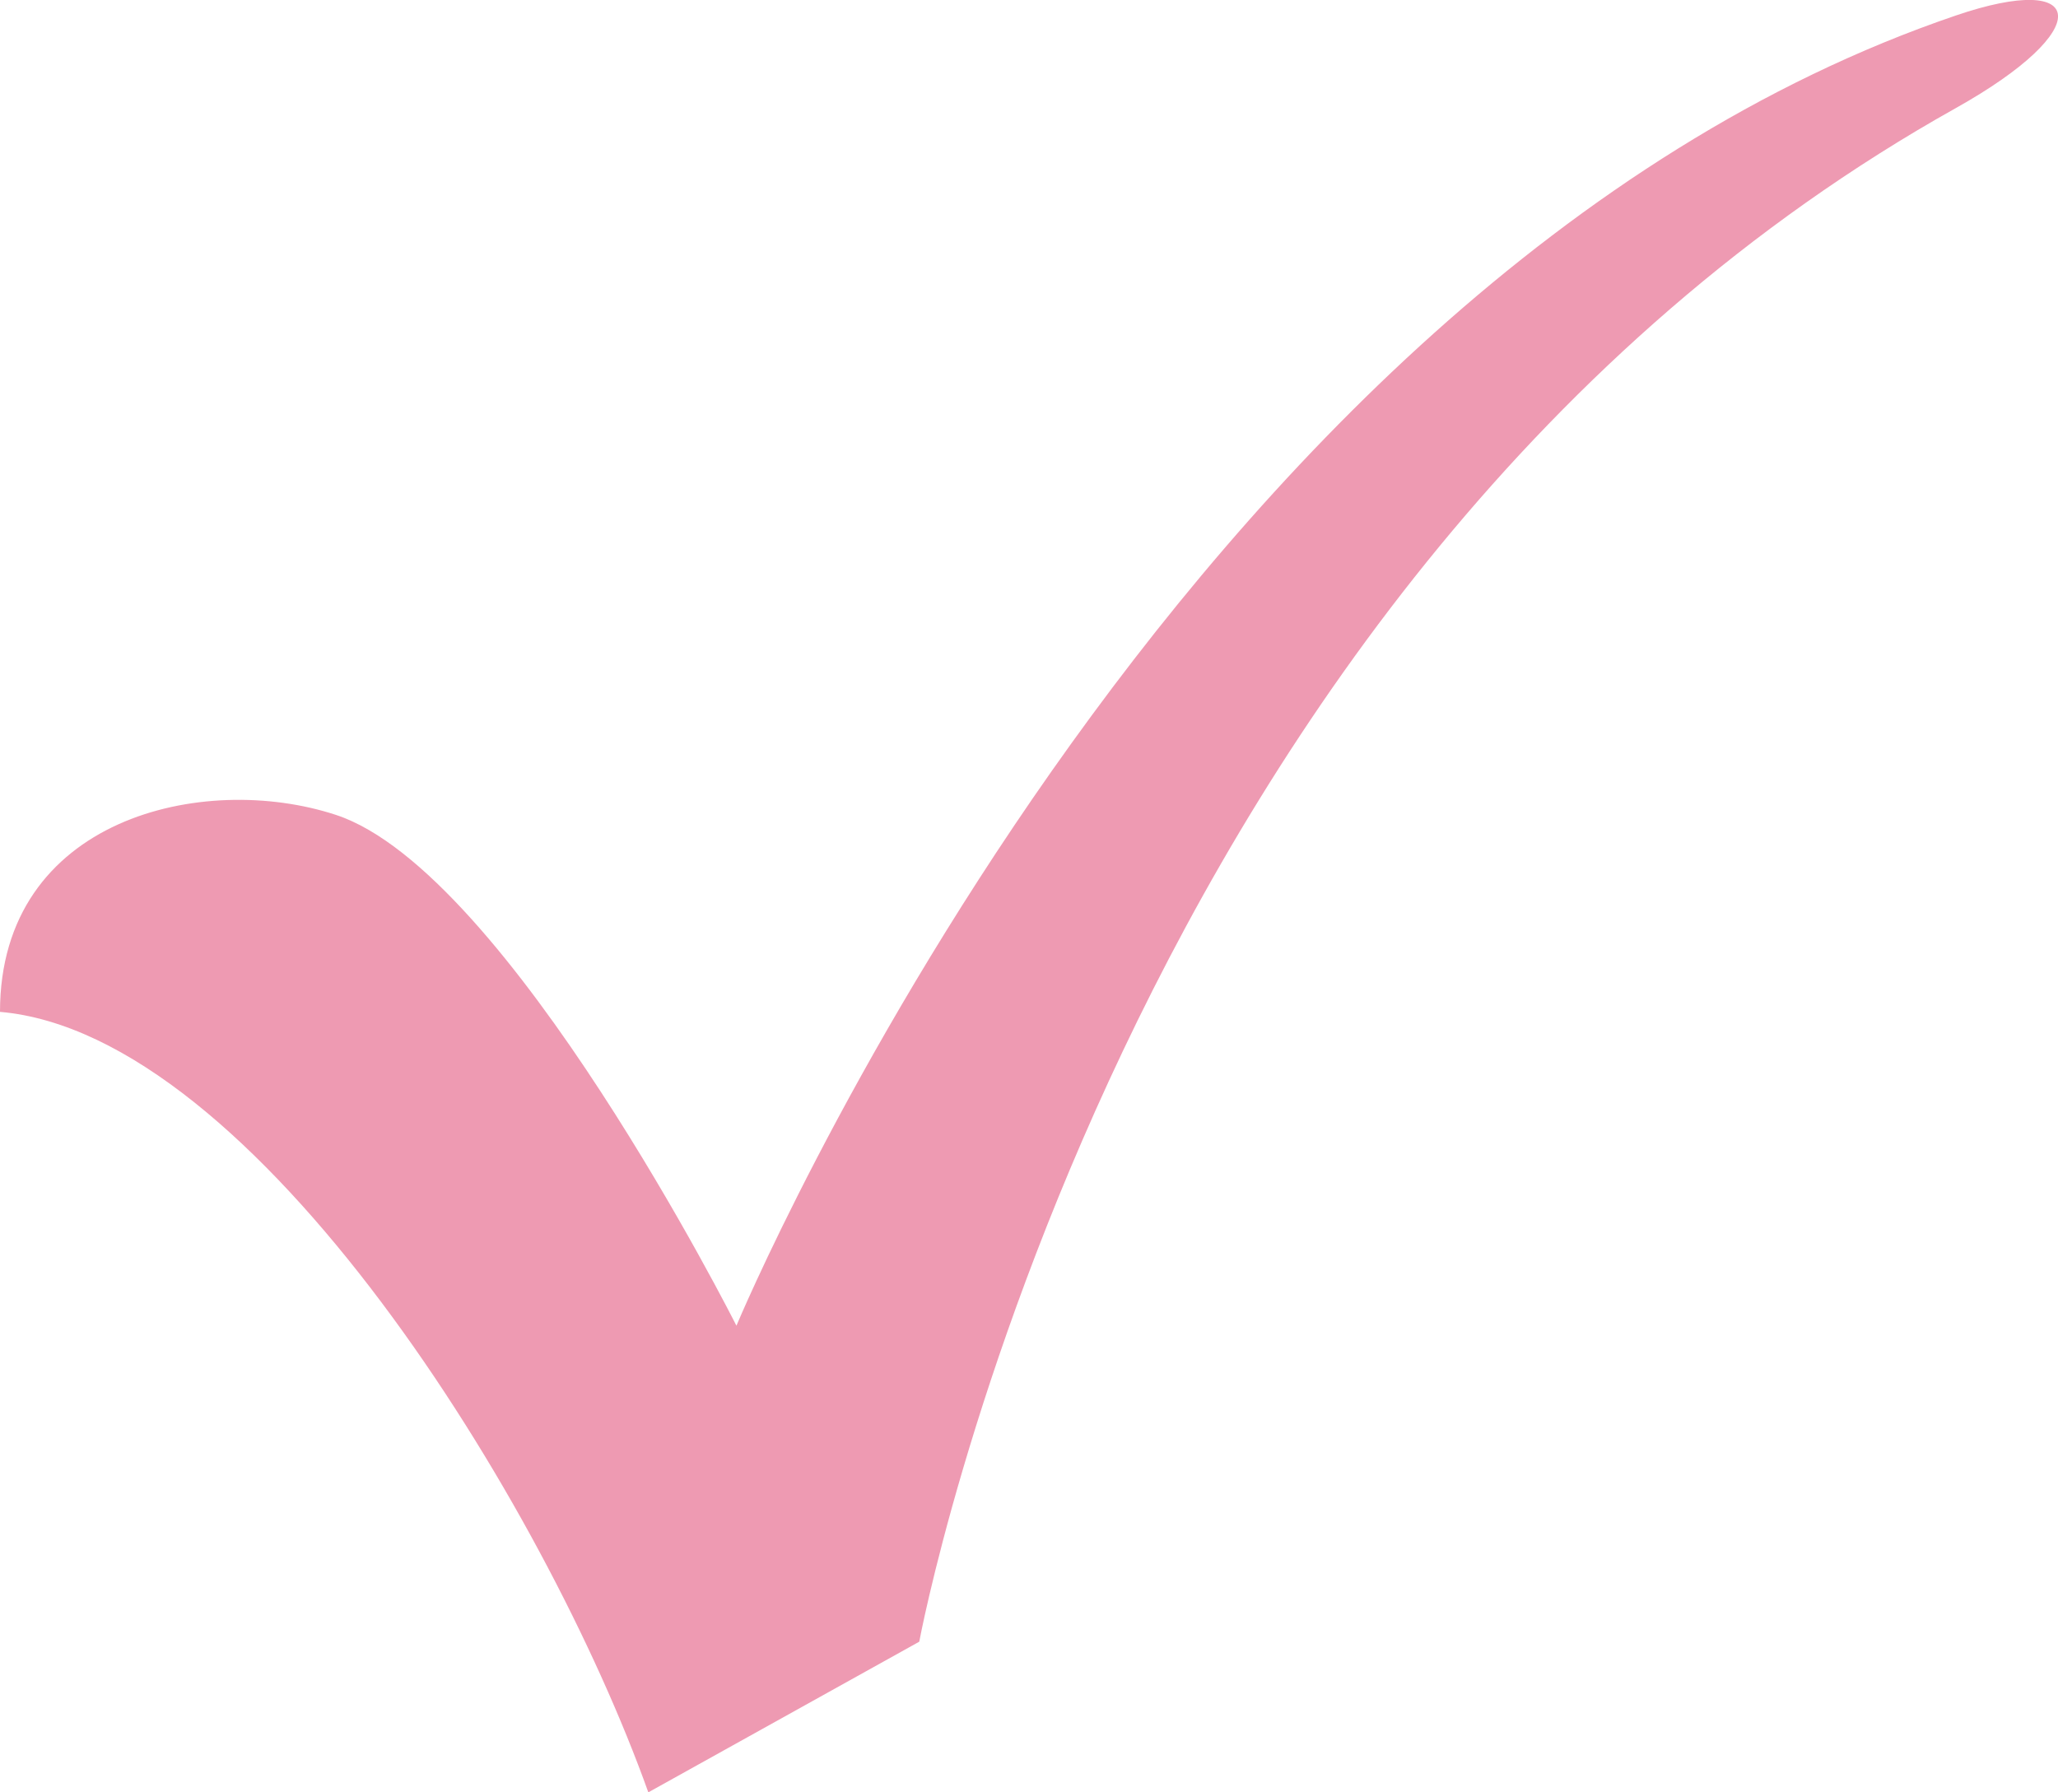 <svg xmlns="http://www.w3.org/2000/svg" width="22.963" height="20" viewBox="0 0 22.963 20"><path d="M89.44,30.54c1.918.63,4.469,5.7,4.469,5.7S98.761,24.6,107.515,21.62c1.465-.5,1.575.151,0,1.033-9.362,5.239-11.566,17.113-11.566,17.113l-3.023,1.681c-1.153-3.227-4.385-8.462-7.234-8.709C85.692,30.576,87.96,30.054,89.44,30.54Z" transform="translate(-85.692 -21.447)" fill="#ee9ab2"/></svg>
